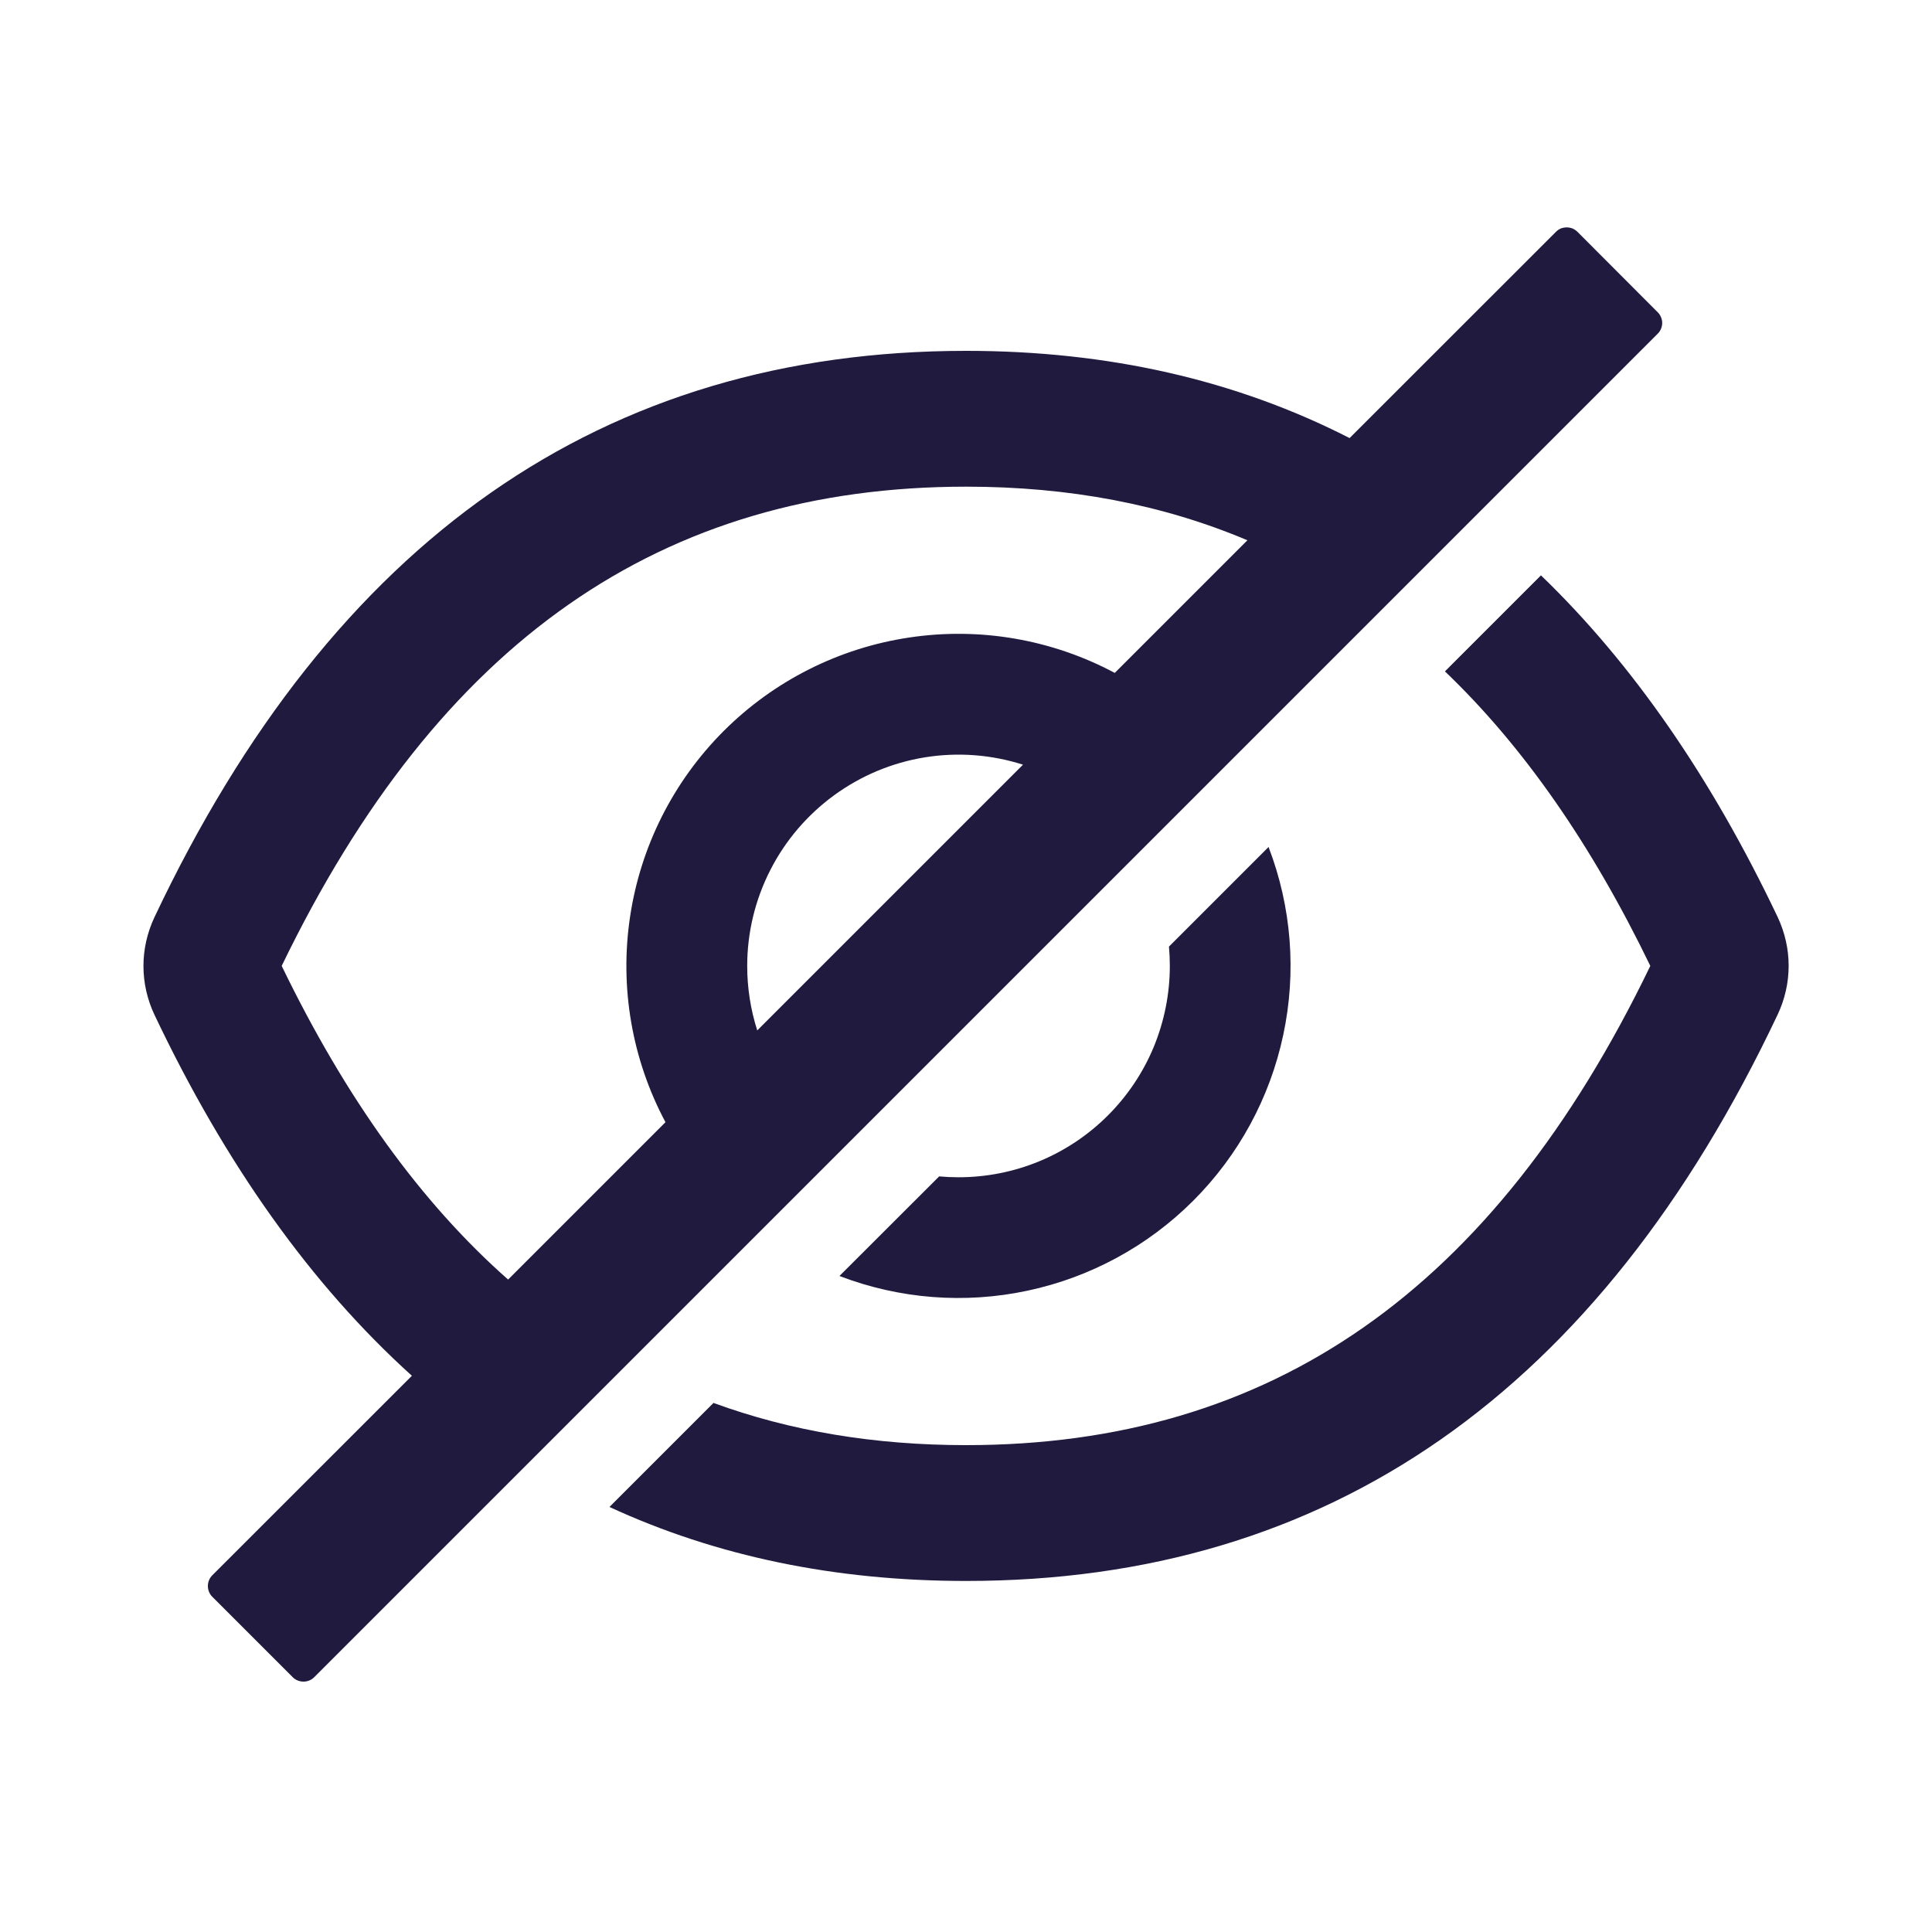 <svg width="20" height="20" viewBox="0 0 20 20" fill="none" xmlns="http://www.w3.org/2000/svg">
<path d="M18.403 9.495C17.716 8.049 16.899 6.869 15.952 5.956L14.958 6.95C15.768 7.725 16.474 8.738 17.084 9.999C15.46 13.363 13.153 14.96 10.001 14.96C9.054 14.96 8.183 14.815 7.386 14.523L6.309 15.6C7.416 16.111 8.646 16.366 10.001 16.366C13.754 16.366 16.555 14.412 18.403 10.501C18.477 10.344 18.516 10.172 18.516 9.998C18.516 9.824 18.477 9.653 18.403 9.495ZM17.161 3.233L16.329 2.399C16.314 2.385 16.297 2.373 16.278 2.365C16.259 2.358 16.239 2.354 16.218 2.354C16.198 2.354 16.177 2.358 16.158 2.365C16.139 2.373 16.122 2.385 16.108 2.399L13.971 4.535C12.794 3.933 11.47 3.632 10.001 3.632C6.247 3.632 3.446 5.587 1.598 9.497C1.524 9.655 1.485 9.826 1.485 10C1.485 10.174 1.524 10.346 1.598 10.503C2.336 12.058 3.225 13.304 4.264 14.242L2.197 16.308C2.168 16.337 2.152 16.377 2.152 16.418C2.152 16.46 2.168 16.5 2.197 16.529L3.031 17.363C3.06 17.392 3.1 17.408 3.142 17.408C3.183 17.408 3.223 17.392 3.252 17.363L17.161 3.454C17.176 3.44 17.187 3.422 17.195 3.403C17.203 3.384 17.207 3.364 17.207 3.343C17.207 3.323 17.203 3.303 17.195 3.284C17.187 3.265 17.176 3.247 17.161 3.233ZM2.916 9.999C4.543 6.636 6.85 5.038 10.001 5.038C11.066 5.038 12.034 5.221 12.913 5.593L11.54 6.966C10.89 6.619 10.145 6.49 9.416 6.599C8.687 6.707 8.012 7.047 7.491 7.568C6.97 8.089 6.63 8.764 6.522 9.493C6.413 10.222 6.542 10.967 6.889 11.617L5.26 13.246C4.358 12.45 3.581 11.372 2.916 9.999ZM7.735 9.999C7.735 9.655 7.817 9.315 7.973 9.009C8.129 8.702 8.356 8.436 8.634 8.233C8.912 8.03 9.234 7.895 9.574 7.84C9.914 7.785 10.262 7.811 10.59 7.916L7.839 10.667C7.77 10.451 7.735 10.226 7.735 9.999Z" fill="#1F1A3E"/>
<path d="M9.922 12.187C9.855 12.187 9.788 12.184 9.722 12.178L8.69 13.209C9.311 13.447 9.987 13.5 10.637 13.361C11.287 13.223 11.883 12.899 12.352 12.43C12.822 11.96 13.146 11.364 13.284 10.714C13.423 10.064 13.37 9.388 13.132 8.768L12.101 9.799C12.107 9.865 12.11 9.932 12.11 9.999C12.11 10.287 12.053 10.571 11.944 10.837C11.834 11.102 11.673 11.343 11.469 11.547C11.266 11.75 11.025 11.911 10.76 12.021C10.494 12.131 10.21 12.187 9.922 12.187Z" fill="#1F1A3E"/>
</svg>
